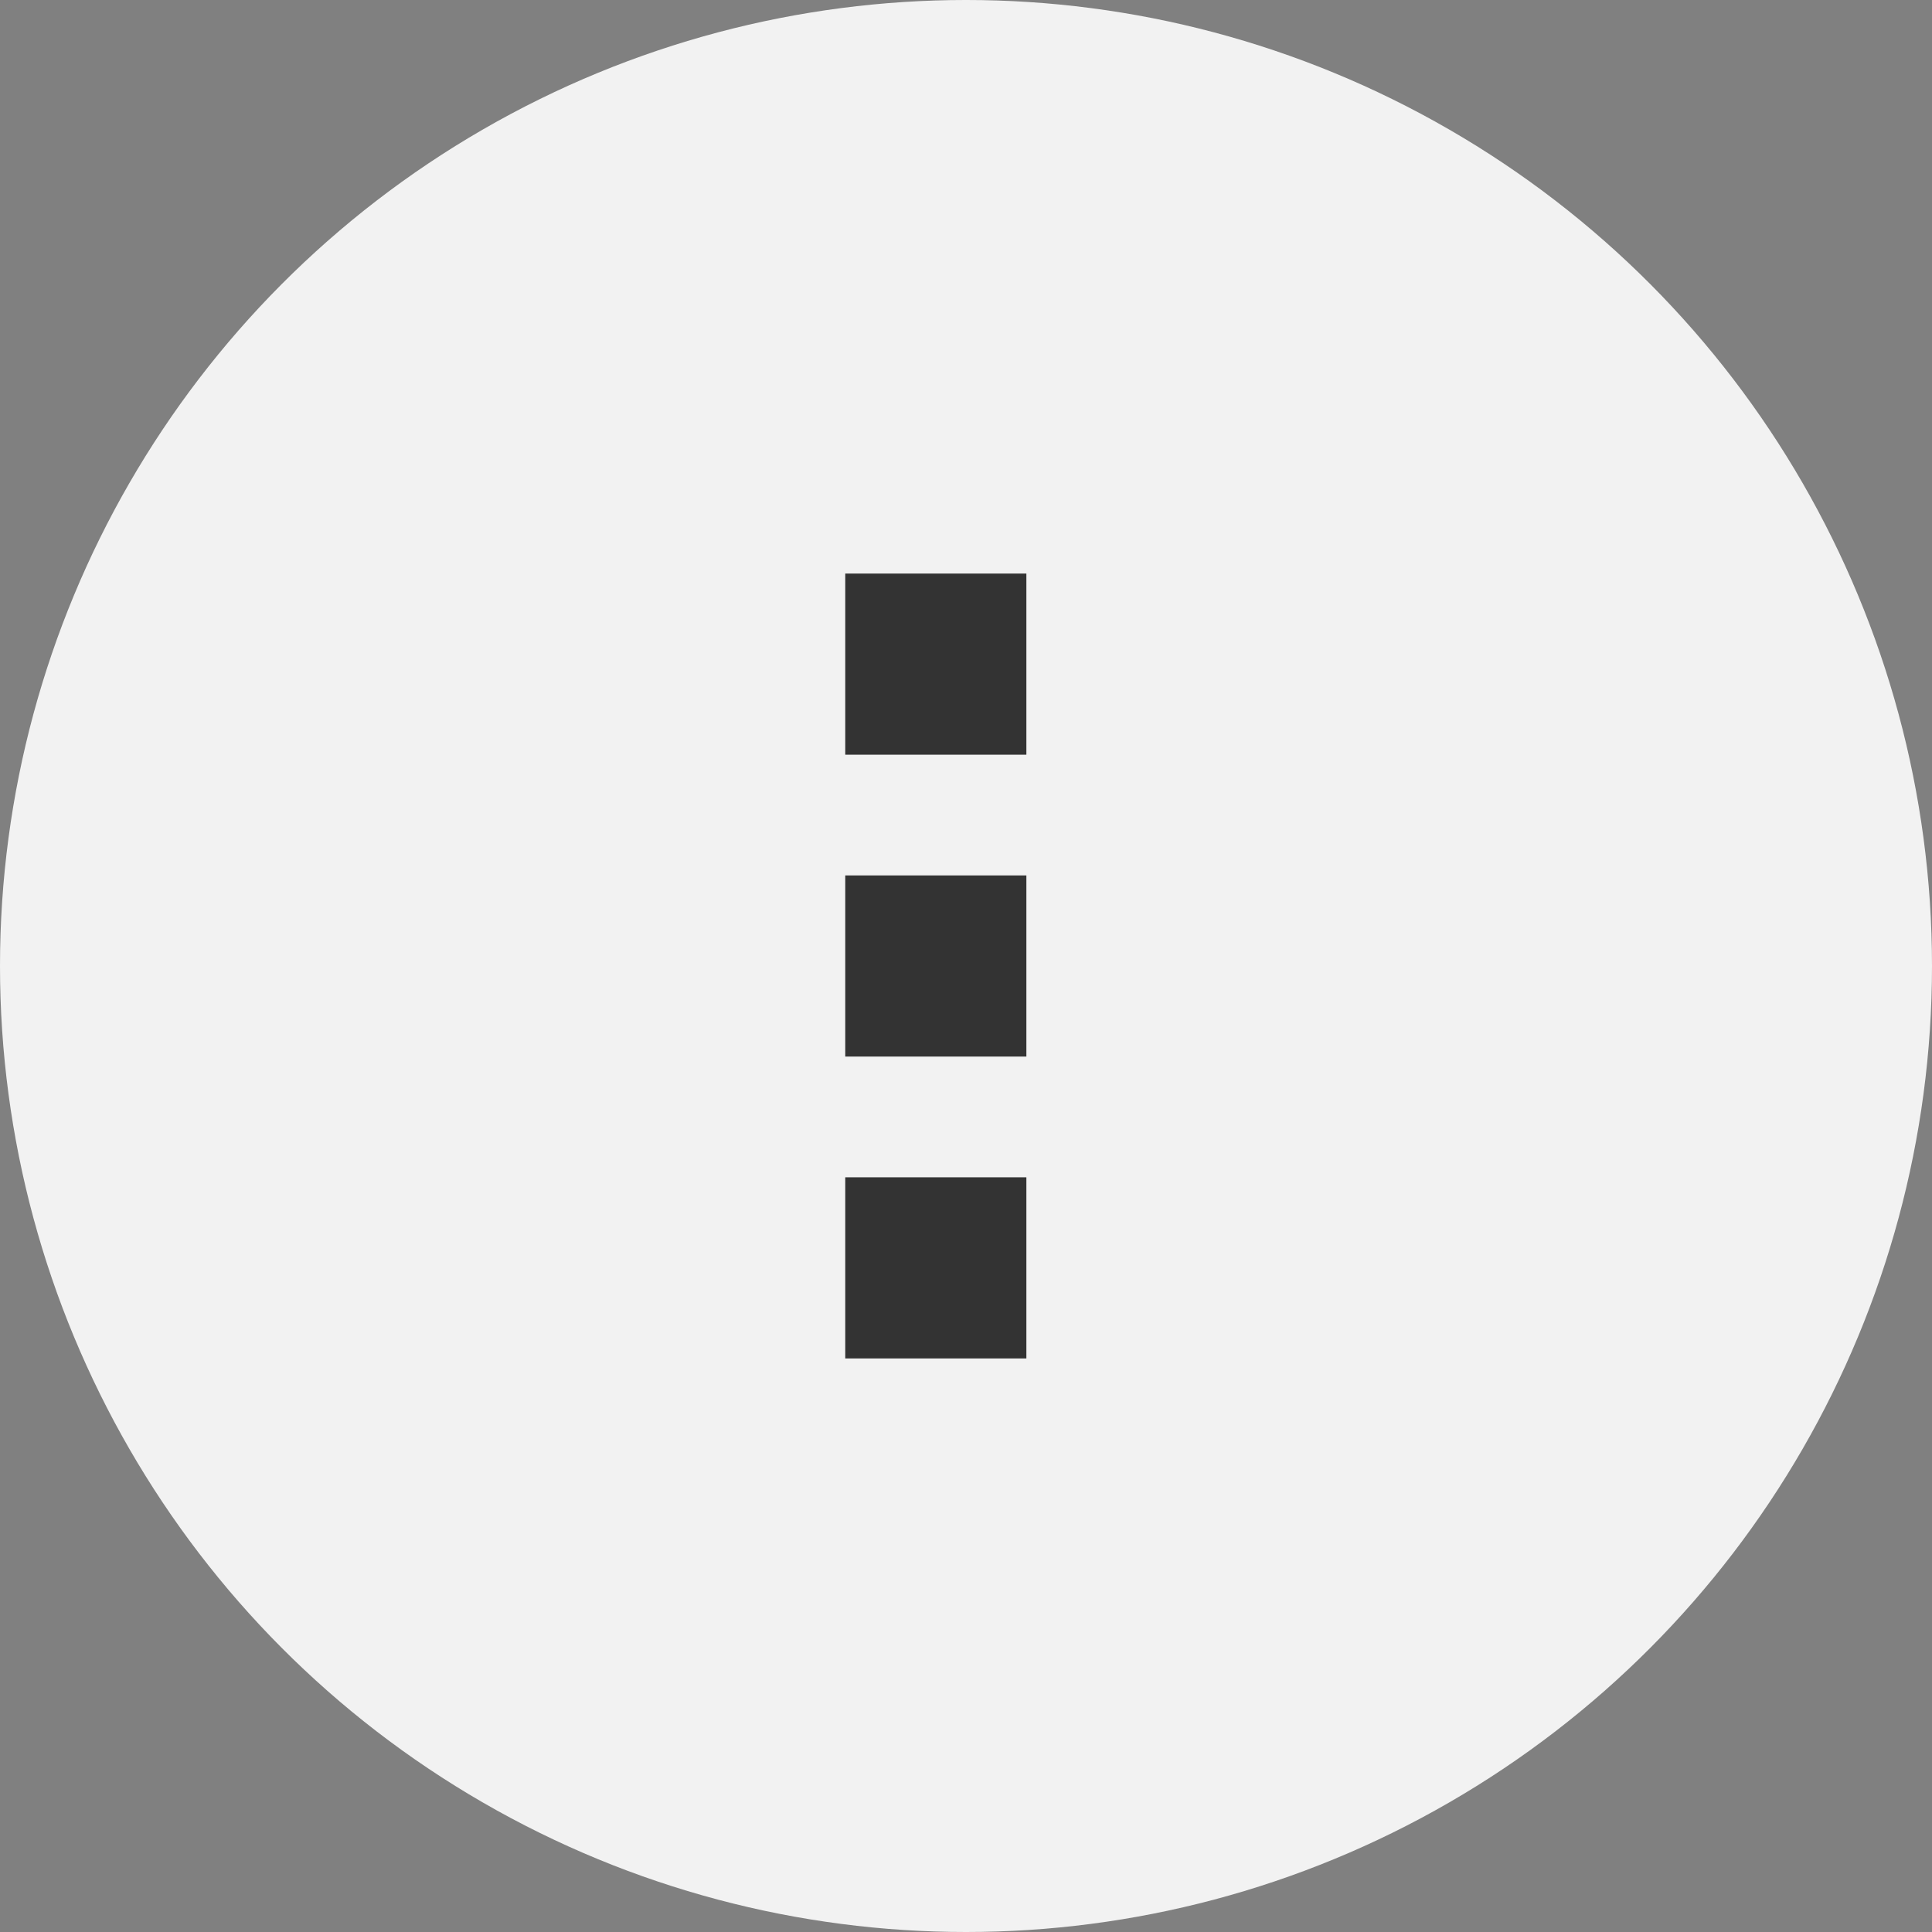 <svg width="32" height="32" viewBox="0 0 32 32" fill="none" xmlns="http://www.w3.org/2000/svg">
<rect x="0" y="0" width="32" height="32" fill="#808080" stroke="none"/>
<circle cx="16" cy="16" r="16" fill="#F2F2F2"/>
<path d="M14 11H17" stroke="#333333" stroke-width="3"/>
<path d="M14 16H17" stroke="#333333" stroke-width="3"/>
<path d="M14 21H17" stroke="#333333" stroke-width="3"/>
</svg>
